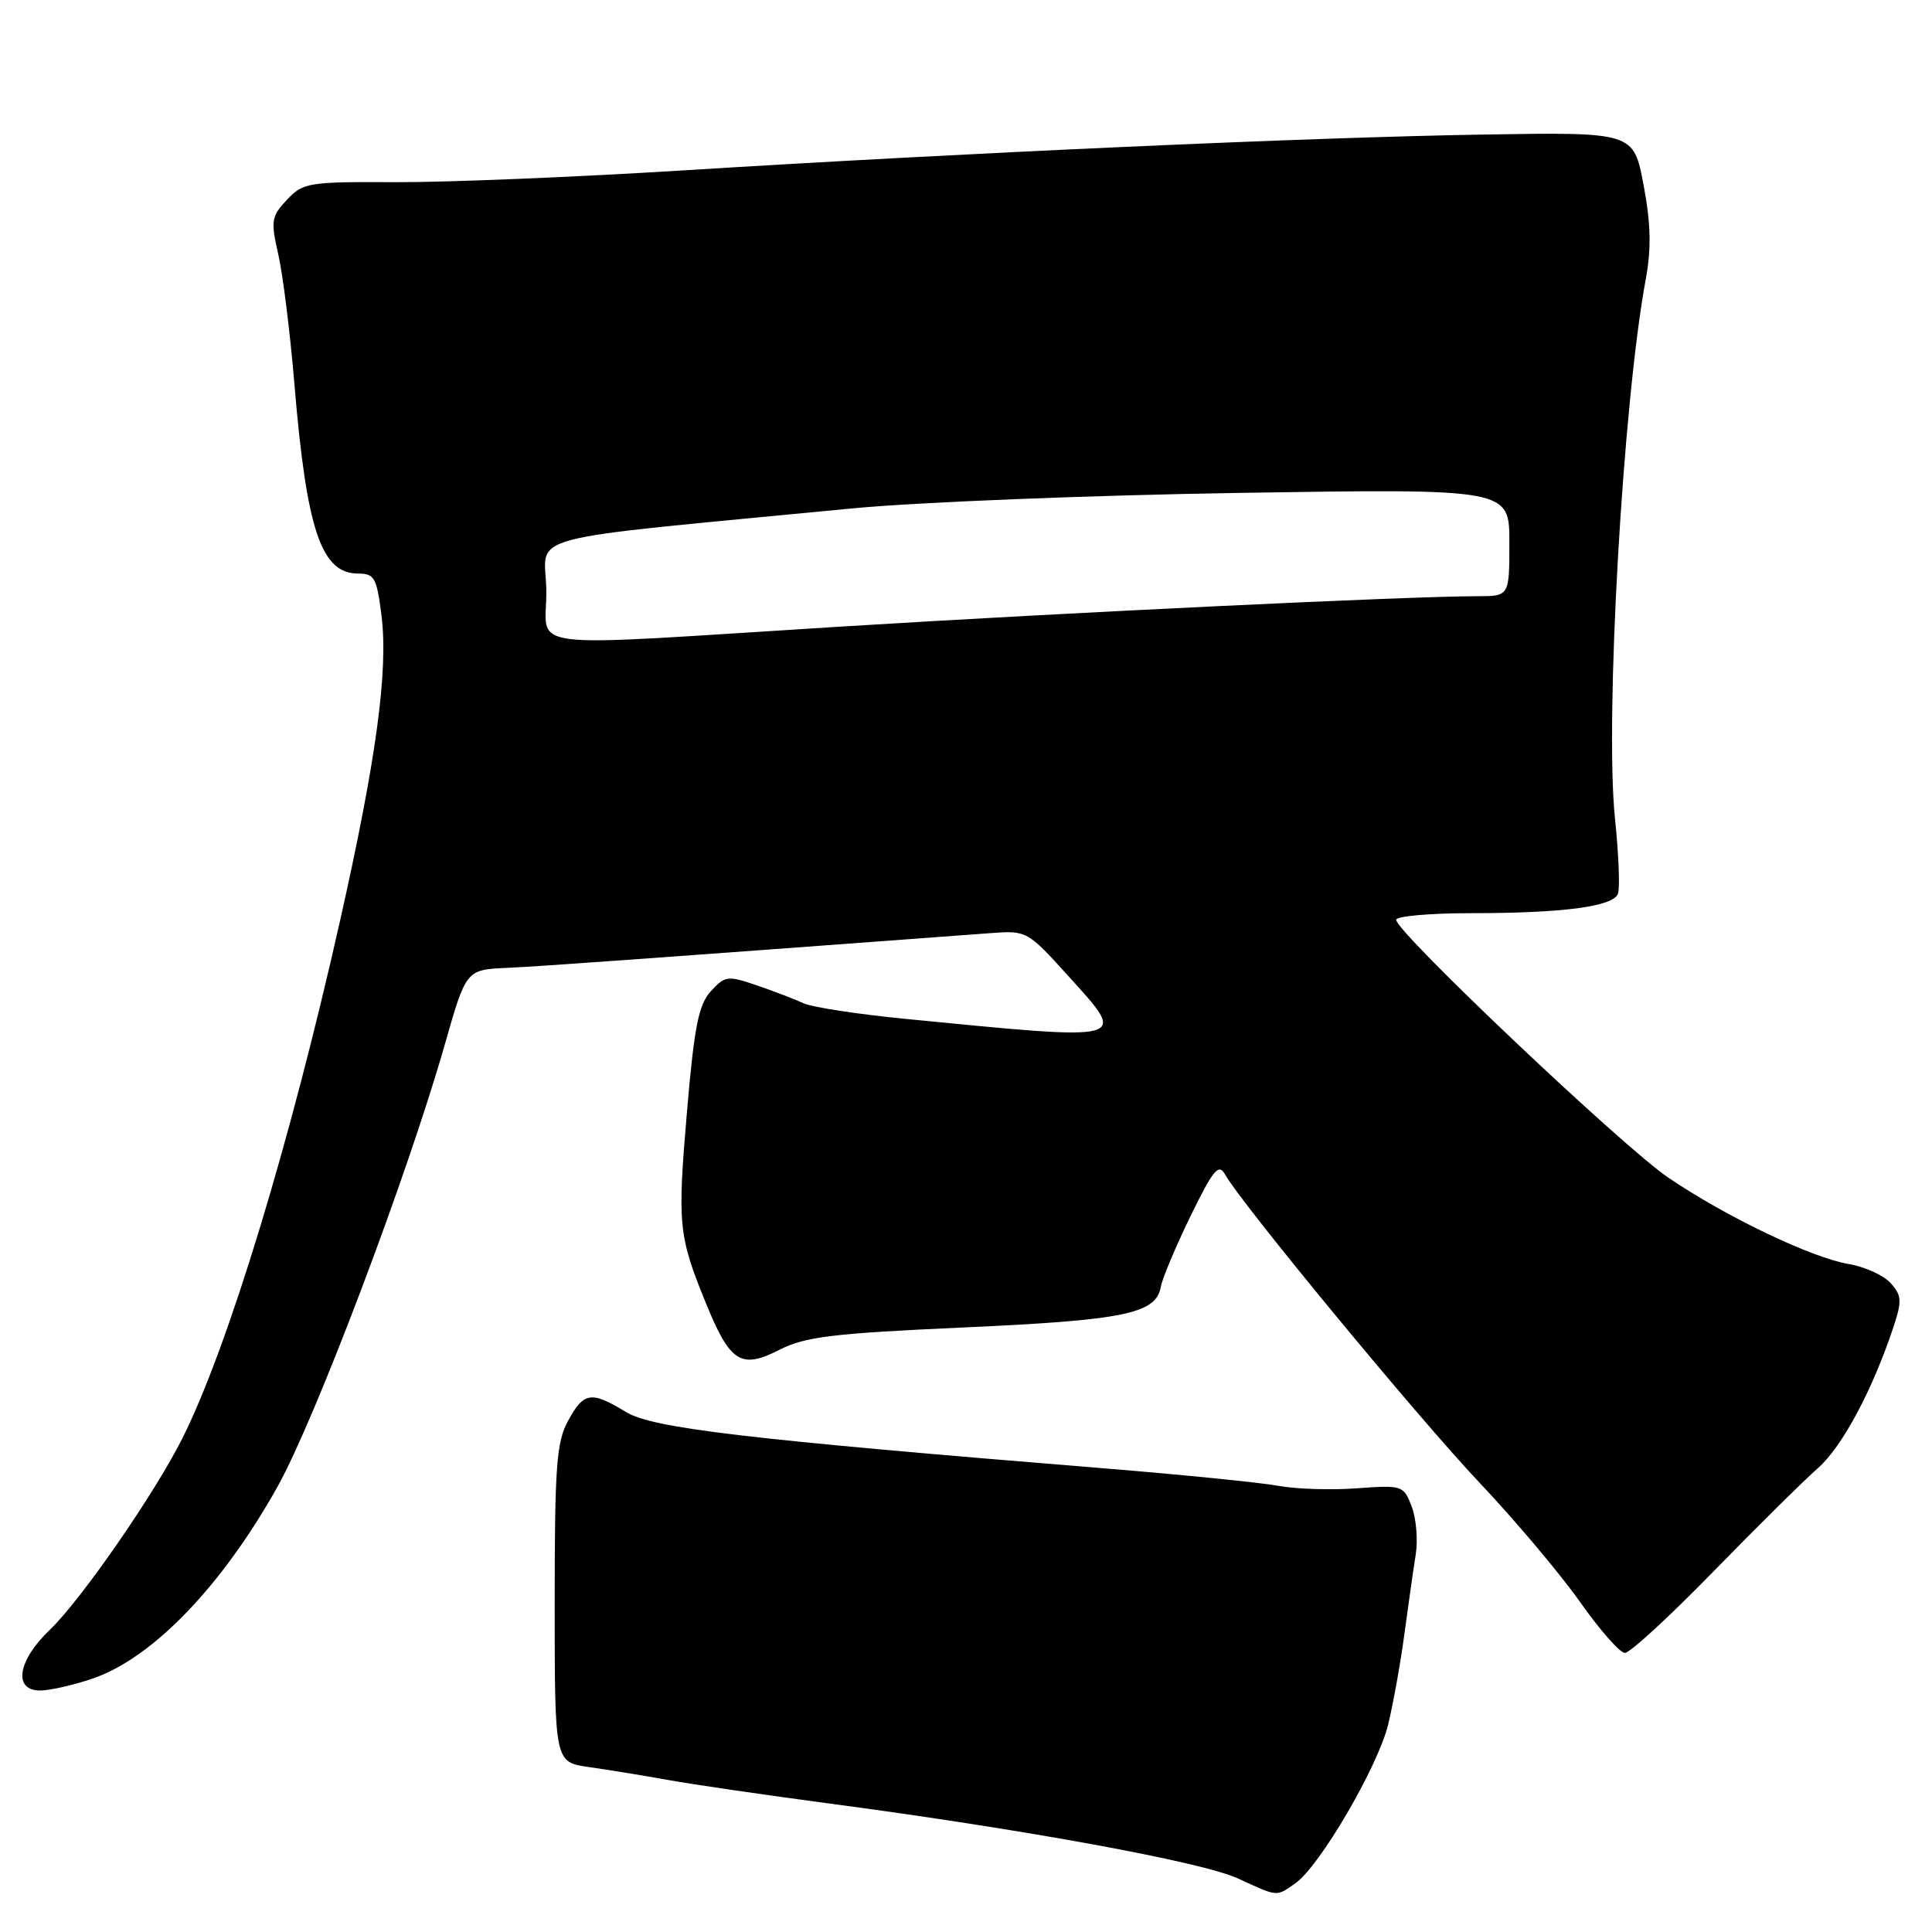 <?xml version="1.0" encoding="UTF-8" standalone="no"?>
<!DOCTYPE svg PUBLIC "-//W3C//DTD SVG 1.1//EN" "http://www.w3.org/Graphics/SVG/1.1/DTD/svg11.dtd" >
<svg xmlns="http://www.w3.org/2000/svg" xmlns:xlink="http://www.w3.org/1999/xlink" version="1.1" viewBox="0 0 256 256">
 <g >
 <path fill="currentColor"
d=" M 171.66 249.53 C 174.88 247.27 182.57 234.10 183.94 228.51 C 184.60 225.76 185.58 220.36 186.09 216.51 C 186.61 212.65 187.28 207.93 187.59 206.00 C 187.90 204.07 187.66 201.21 187.06 199.63 C 185.98 196.82 185.83 196.77 179.76 197.21 C 176.35 197.46 171.69 197.31 169.40 196.88 C 167.11 196.46 156.75 195.41 146.37 194.57 C 98.65 190.69 86.46 189.25 82.91 187.08 C 78.33 184.29 77.36 184.44 75.28 188.25 C 73.73 191.07 73.50 194.27 73.50 212.50 C 73.50 233.50 73.50 233.50 78.00 234.14 C 80.47 234.49 85.20 235.26 88.50 235.85 C 91.80 236.45 101.48 237.86 110.00 238.99 C 135.84 242.42 159.24 246.71 164.00 248.89 C 169.42 251.38 169.06 251.35 171.66 249.53 Z  M 12.27 222.42 C 20.21 219.72 29.44 210.13 36.78 196.98 C 41.78 188.02 53.99 155.74 58.91 138.50 C 61.76 128.50 61.76 128.50 67.13 128.25 C 71.66 128.04 82.94 127.23 131.30 123.64 C 136.04 123.29 136.15 123.35 141.57 129.34 C 149.47 138.07 149.96 137.94 120.00 135.01 C 113.67 134.39 107.60 133.46 106.50 132.95 C 105.40 132.44 102.63 131.37 100.35 130.59 C 96.42 129.24 96.09 129.28 94.20 131.33 C 92.57 133.11 92.00 135.95 91.03 147.28 C 89.75 162.23 89.90 163.74 93.48 172.54 C 96.73 180.54 98.16 181.47 103.27 178.86 C 106.69 177.12 110.27 176.68 127.79 175.89 C 149.06 174.93 153.20 174.07 153.82 170.49 C 154.01 169.40 155.78 165.20 157.74 161.16 C 160.78 154.95 161.48 154.10 162.33 155.63 C 164.52 159.53 187.97 187.94 196.05 196.47 C 200.75 201.44 206.73 208.54 209.35 212.25 C 211.96 215.96 214.64 219.01 215.30 219.02 C 215.96 219.04 221.22 214.20 227.00 208.27 C 232.78 202.35 239.02 196.17 240.89 194.53 C 244.10 191.72 248.18 184.08 250.94 175.69 C 252.03 172.37 251.98 171.63 250.51 170.01 C 249.58 168.98 247.09 167.85 244.97 167.49 C 240.03 166.66 228.70 161.23 221.04 156.03 C 214.99 151.92 185.00 123.51 185.00 121.88 C 185.00 121.40 189.44 121.00 194.86 121.00 C 207.14 121.00 213.73 120.13 214.39 118.43 C 214.66 117.71 214.49 113.21 213.99 108.42 C 212.64 95.30 215.03 53.45 218.07 37.00 C 218.82 32.94 218.75 29.67 217.78 24.50 C 216.46 17.50 216.46 17.50 196.48 17.83 C 173.34 18.21 127.82 20.25 90.50 22.58 C 76.20 23.47 59.05 24.17 52.39 24.14 C 40.86 24.08 40.17 24.19 38.02 26.47 C 35.95 28.68 35.86 29.26 36.87 33.69 C 37.48 36.33 38.45 44.12 39.02 51.00 C 40.63 70.24 42.57 76.00 47.45 76.00 C 49.62 76.00 49.92 76.55 50.55 81.56 C 51.46 88.87 49.87 100.59 45.06 122.00 C 38.41 151.57 30.24 178.41 24.21 190.50 C 20.56 197.81 10.77 211.97 6.61 215.95 C 2.33 220.03 1.70 224.00 5.32 224.00 C 6.60 224.00 9.72 223.29 12.27 222.42 Z  M 72.39 78.18 C 72.26 70.54 67.80 71.73 113.00 67.36 C 121.53 66.54 144.59 65.62 164.25 65.31 C 200.00 64.75 200.00 64.75 200.00 71.88 C 200.00 79.00 200.00 79.00 195.75 79.00 C 186.53 79.01 141.85 81.14 111.54 83.02 C 67.67 85.74 72.52 86.34 72.39 78.18 Z "/>
</g>
</svg>